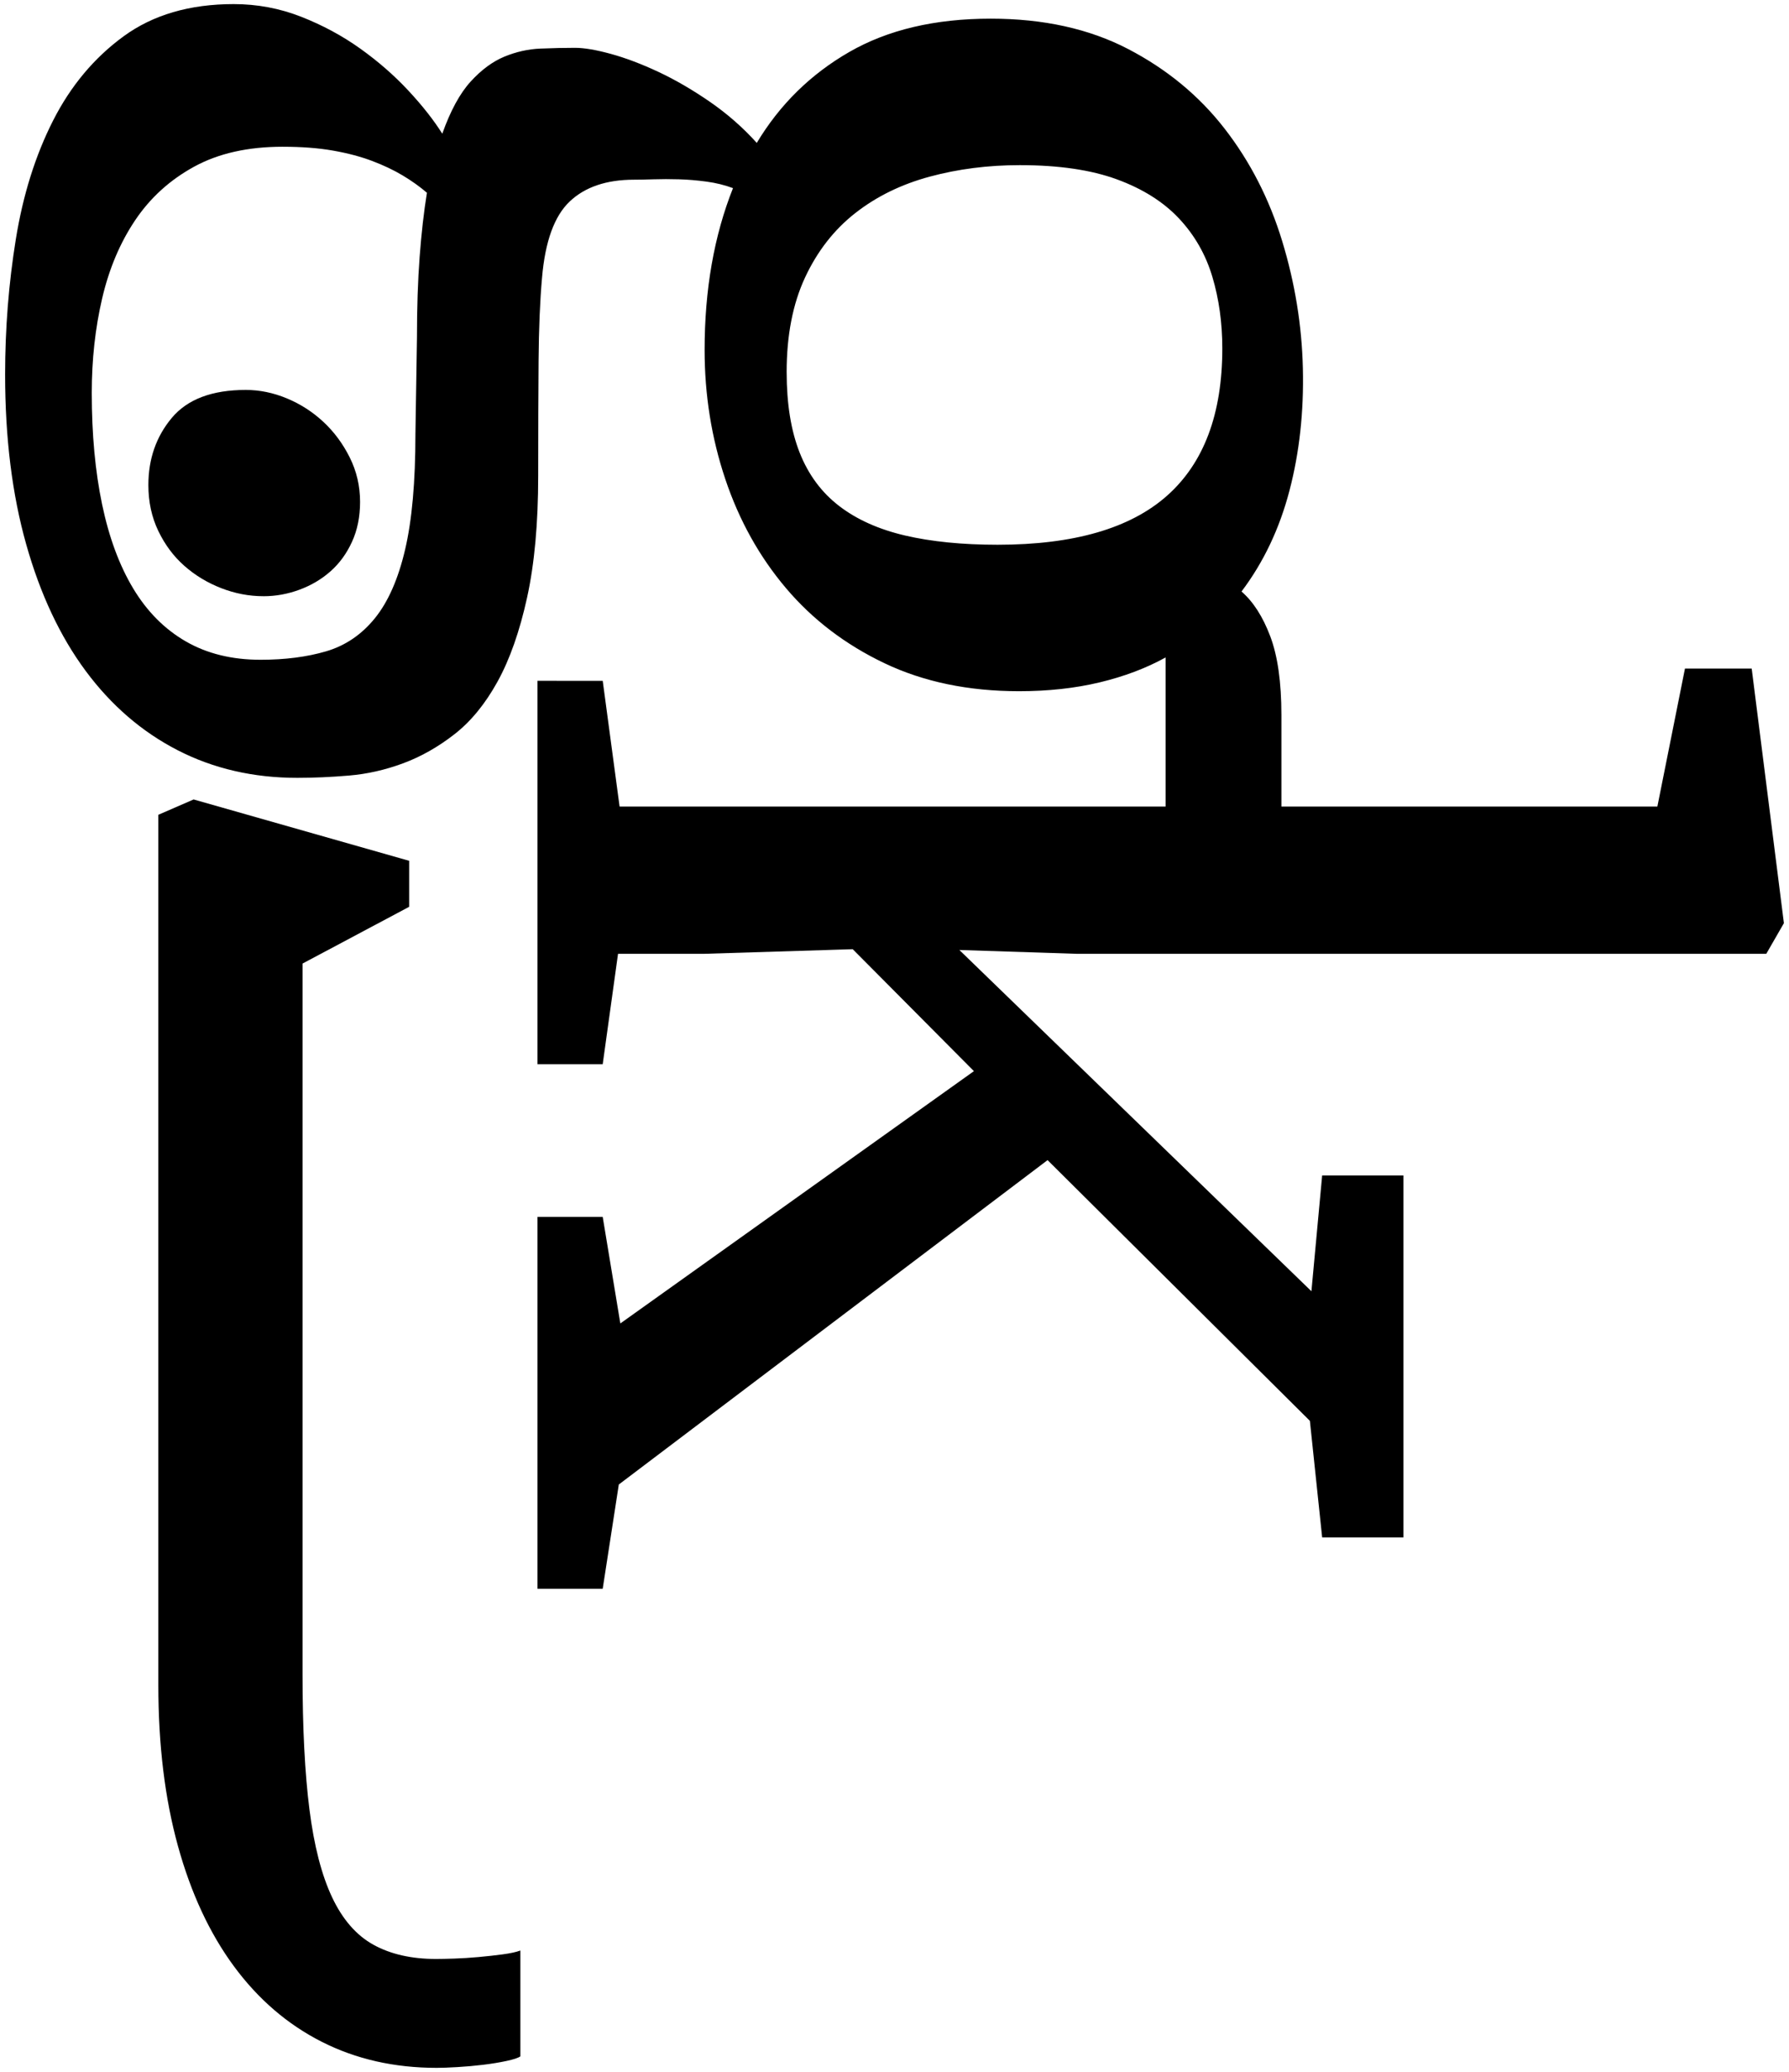 <?xml version="1.0" encoding="UTF-8" standalone="no"?>
<!-- Created with Inkscape (http://www.inkscape.org/) -->

<svg
   xmlns:dc="http://purl.org/dc/elements/1.1/"
   xmlns:cc="http://creativecommons.org/ns#"
   xmlns:rdf="http://www.w3.org/1999/02/22-rdf-syntax-ns#"
   xmlns:svg="http://www.w3.org/2000/svg"
   xmlns="http://www.w3.org/2000/svg"
   xmlns:sodipodi="http://sodipodi.sourceforge.net/DTD/sodipodi-0.dtd"
   xmlns:inkscape="http://www.inkscape.org/namespaces/inkscape"
   width="164"
   height="190"
   id="svg2"
   version="1.1"
   inkscape:version="0.48.5 r10040"
   sodipodi:docname="logo----.svg"
   inkscape:export-filename="C:\Users\user1\Documents\me online\logo.png"
   inkscape:export-xdpi="90"
   inkscape:export-ydpi="90">
  <defs
     id="defs4" />
  <sodipodi:namedview
     id="base"
     pagecolor="#ffffff"
     bordercolor="#666666"
     borderopacity="1.0"
     inkscape:pageopacity="0.0"
     inkscape:pageshadow="2"
     inkscape:zoom="1.5105921"
     inkscape:cx="57.779752"
     inkscape:cy="134.18321"
     inkscape:document-units="px"
     inkscape:current-layer="flowRoot3821"
     showgrid="false"
     showborder="true"
     inkscape:showpageshadow="true"
     inkscape:window-width="1366"
     inkscape:window-height="716"
     inkscape:window-x="-8"
     inkscape:window-y="-8"
     inkscape:window-maximized="1" />
  <g
     inkscape:label="Layer 1"
     inkscape:groupmode="layer"
     id="layer1"
     transform="translate(0,-862.362)">
    <g
       transform="translate(33.399,74.221)"
       style="font-size:40px;font-style:normal;font-weight:normal;line-height:125%;letter-spacing:0px;word-spacing:0px;fill:#000000;fill-opacity:1;stroke:none;font-family:Sans"
       id="flowRoot2985">
      <g
         transform="matrix(0,1,-1,0,0,0)"
         style="line-height:125%;fill:#000000;font-family:Sans"
         id="text3800">
        <flowRoot
           xml:space="preserve"
           id="flowRoot3813"
           style="font-size:40px;font-style:normal;font-weight:normal;line-height:125%;letter-spacing:0px;word-spacing:0px;fill:#000000;fill-opacity:1;stroke:none;font-family:Sans"
           transform="matrix(0,-1,1,0,-74.221,33.399)"><flowRegion
             id="flowRegion3815"><rect
               id="rect3817"
               width="258.636"
               height="101.205"
               x="243.375"
               y="-11.902" /></flowRegion><flowPara
             id="flowPara3819"
             style="font-size:144px;font-style:normal;font-variant:normal;font-weight:normal;font-stretch:normal;font-family:Work Sans;-inkscape-font-specification:Work Sans">g</flowPara></flowRoot>        <g
           transform="matrix(0,-1,1,0,-74.221,33.399)"
           style="font-size:40px;font-style:normal;font-weight:normal;line-height:125%;letter-spacing:0px;word-spacing:0px;fill:#000000;fill-opacity:1;stroke:none;font-family:Sans"
           id="flowRoot3821">
          <flowRoot
             xml:space="preserve"
             id="flowRoot3832"
             style="font-size:40px;font-style:normal;font-weight:normal;line-height:125%;letter-spacing:0px;word-spacing:0px;fill:#000000;fill-opacity:1;stroke:none;font-family:Sans"
             transform="translate(0.47,-0.405)"><flowRegion
               id="flowRegion3834"><rect
                 id="rect3836"
                 width="184.74"
                 height="133.334"
                 x="265.865"
                 y="-43.227" /></flowRegion><flowPara
               id="flowPara3838"></flowPara></flowRoot>          <g
             transform="matrix(0,1,-1,0,0,0)"
             style="line-height:125%;fill:#000000;font-family:Sans"
             id="text3852">
            <path
               d="m 924.786,-55.252 11.531,-1.547 0,-95.133 -12.656,-2.531 0,-6.117 23.344,-2.953 2.812,1.617 0,63.141 -0.352,10.828 31.289,-32.273 -10.617,-0.984 0,-7.453 33.188,0 0,7.453 -10.688,1.125 -23.906,24.047 29.742,39.305 9.562,1.477 0,5.977 -34.102,0 0,-5.977 9.773,-1.617 -23.133,-32.414 -11.18,11.109 0.422,13.641 0,7.875 10.125,1.406 0,5.977 -35.156,0 z"
               style="font-size:144px;font-variant:normal;font-stretch:normal;font-family:Merriweather;-inkscape-font-specification:Merriweather"
               id="path4023" />
          </g>
          <g
             transform="scale(-1,1)"
             style="line-height:125%;fill:#000000;font-family:Sans"
             id="text3864">
            <path
               d="m -24.148,917.029 c -1.125,10e-5 -2.227,-0.199 -3.305,-0.598 -1.078,-0.398 -2.027,-0.961 -2.848,-1.688 -0.82,-0.726 -1.477,-1.629 -1.969,-2.707 -0.492,-1.078 -0.738,-2.297 -0.738,-3.656 -1.4e-5,-1.453 0.316,-2.812 0.949,-4.078 0.633,-1.266 1.441,-2.355 2.426,-3.27 0.984,-0.914 2.098,-1.629 3.34,-2.145 1.242,-0.515 2.496,-0.773 3.762,-0.773 3.094,1.1e-4 5.355,0.856 6.785,2.566 1.43,1.711 2.144,3.762 2.145,6.152 -3.3e-5,1.547 -0.305,2.953 -0.914,4.219 -0.609,1.266 -1.406,2.332 -2.391,3.199 -0.984,0.867 -2.109,1.547 -3.375,2.039 -1.266,0.492 -2.555,0.738 -3.867,0.738 z m -3.586,33.68 -9.773,-5.203 0,-4.219 19.758,-5.625 3.234,1.406 0,79.805 c -3.3e-5,5.484 -0.598,10.395 -1.793,14.73 -1.195,4.336 -2.906,8.016 -5.133,11.039 -2.227,3.023 -4.91,5.332 -8.051,6.926 -3.141,1.594 -6.656,2.391 -10.547,2.391 -0.469,0 -1.102,-0.023 -1.898,-0.07 -0.797,-0.047 -1.582,-0.117 -2.355,-0.211 -0.773,-0.094 -1.488,-0.211 -2.145,-0.352 -0.656,-0.141 -1.078,-0.281 -1.266,-0.422 l 0,-9.703 c 0.375,0.141 0.914,0.258 1.617,0.352 0.703,0.094 1.441,0.176 2.215,0.246 0.773,0.07 1.512,0.117 2.215,0.141 0.703,0.023 1.266,0.035 1.688,0.035 2.25,-10e-5 4.16,-0.434 5.73,-1.301 1.57,-0.867 2.836,-2.32 3.797,-4.359 0.961,-2.039 1.652,-4.723 2.074,-8.051 0.422,-3.328 0.633,-7.453 0.633,-12.375 z"
               style="font-size:144px;font-variant:normal;font-stretch:normal;font-family:Merriweather;-inkscape-font-specification:Merriweather"
               id="path4020" />
          </g>
          <g
             transform="matrix(0,1,-1,0,0,0)"
             style="line-height:125%;fill:#000000;font-family:Sans"
             id="text4000">
            <path
               d="m 862.738,-21.419 c -10e-6,-2.156 0.387,-4.219 1.16,-6.188 0.773,-1.969 1.746,-3.773 2.918,-5.414 1.172,-1.641 2.449,-3.105 3.832,-4.395 1.383,-1.289 2.707,-2.332 3.973,-3.129 -2.109,-0.75 -3.703,-1.617 -4.781,-2.602 -1.078,-0.984 -1.84,-2.016 -2.285,-3.094 -0.445,-1.078 -0.691,-2.18 -0.738,-3.305 -0.047,-1.125 -0.07,-2.18 -0.07,-3.164 -10e-6,-0.844 0.187,-1.945 0.562,-3.305 0.375,-1.359 0.926,-2.812 1.652,-4.359 0.727,-1.547 1.641,-3.117 2.742,-4.711 1.102,-1.594 2.355,-3.023 3.762,-4.289 -3.516,-2.109 -6.293,-4.934 -8.332,-8.473 -2.039,-3.539 -3.059,-7.863 -3.059,-12.973 -10e-6,-4.828 0.926,-9.023 2.777,-12.586 1.852,-3.562 4.289,-6.516 7.312,-8.859 3.023,-2.344 6.457,-4.101 10.301,-5.273 3.844,-1.172 7.734,-1.805 11.672,-1.898 3.984,-0.094 7.723,0.316 11.215,1.23 3.492,0.914 6.574,2.379 9.246,4.395 0.937,-1.078 2.309,-1.957 4.113,-2.637 1.805,-0.68 4.207,-1.019 7.207,-1.02 l 8.508,0 0,10.617 -13.781,0 c 0.984,1.781 1.746,3.797 2.285,6.047 0.539,2.25 0.809,4.711 0.809,7.383 -7e-5,4.641 -0.856,8.754 -2.566,12.34 -1.711,3.586 -4.008,6.598 -6.891,9.035 -2.883,2.438 -6.211,4.289 -9.984,5.555 -3.773,1.266 -7.723,1.898 -11.848,1.898 -5.531,2.7e-5 -10.477,-0.867 -14.836,-2.602 -0.281,0.75 -0.48,1.559 -0.598,2.426 -0.117,0.867 -0.188,1.711 -0.211,2.531 -0.024,0.82 -0.024,1.594 0,2.32 0.023,0.727 0.035,1.324 0.035,1.793 -2e-5,2.531 0.668,4.5 2.004,5.906 1.336,1.406 3.668,2.25 6.996,2.531 2.109,0.188 4.641,0.293 7.594,0.316 2.953,0.023 6.469,0.035 10.547,0.035 4.359,1.2e-5 8.086,0.34 11.18,1.02 3.094,0.68 5.66,1.582 7.699,2.707 2.039,1.125 3.644,2.438 4.816,3.938 1.172,1.5 2.062,3.07 2.672,4.711 0.609,1.641 0.984,3.293 1.125,4.957 0.141,1.664 0.211,3.246 0.211,4.746 -8e-5,4.031 -0.844,7.687 -2.531,10.969 -1.688,3.281 -4.113,6.094 -7.277,8.438 -3.164,2.344 -7.031,4.16 -11.602,5.449 -4.57,1.289 -9.762,1.934 -15.574,1.934 -4.219,-3.734e-5 -8.355,-0.328 -12.41,-0.984 -4.055,-0.656 -7.676,-1.793 -10.863,-3.41 -3.188,-1.617 -5.766,-3.773 -7.734,-6.469 -1.969,-2.695 -2.953,-6.059 -2.953,-10.09 z m 33.75,-50.695 c 2.906,3.4e-5 5.367,-0.398 7.383,-1.195 2.016,-0.797 3.644,-2.004 4.887,-3.621 1.242,-1.617 2.144,-3.633 2.707,-6.047 0.562,-2.414 0.844,-5.238 0.844,-8.473 -5e-5,-6.984 -1.5,-12.164 -4.5,-15.539 -3,-3.375 -7.5,-5.062 -13.5,-5.062 -2.344,8e-5 -4.535,0.305 -6.574,0.914 -2.039,0.609 -3.82,1.629 -5.344,3.059 -1.523,1.43 -2.719,3.328 -3.586,5.695 -0.867,2.367 -1.301,5.332 -1.301,8.895 -3e-5,2.906 0.352,5.66 1.055,8.262 0.703,2.602 1.816,4.875 3.34,6.82 1.523,1.945 3.492,3.481 5.906,4.605 2.414,1.125 5.309,1.688 8.684,1.688 z m -20.672,46.195 c -3e-5,3.187 0.609,5.895 1.828,8.121 1.219,2.227 2.859,4.031 4.922,5.414 2.062,1.383 4.453,2.391 7.172,3.023 2.719,0.633 5.602,0.949 8.648,0.949 3.797,-2.94e-5 7.207,-0.316 10.23,-0.949 3.023,-0.633 5.59,-1.582 7.699,-2.848 2.109,-1.266 3.726,-2.871 4.852,-4.816 1.125,-1.945 1.687,-4.23 1.688,-6.855 -7e-5,-2.25 -0.258,-4.254 -0.773,-6.012 -0.516,-1.758 -1.524,-3.246 -3.023,-4.465 -1.5,-1.219 -3.598,-2.145 -6.293,-2.777 -2.695,-0.633 -6.223,-0.949 -10.582,-0.949 l -8.859,-0.141 c -2.766,0 -5.238,-0.082 -7.418,-0.246 -2.18,-0.164 -4.137,-0.387 -5.871,-0.668 -0.563,0.656 -1.09,1.395 -1.582,2.215 -0.492,0.82 -0.938,1.758 -1.336,2.812 -0.398,1.055 -0.715,2.25 -0.949,3.586 -0.234,1.336 -0.352,2.871 -0.352,4.605 z"
               style="font-size:144px;font-variant:normal;font-stretch:normal;font-family:Merriweather;-inkscape-font-specification:Merriweather"
               id="path4017" />
          </g>
        </g>
      </g>
    </g>
  </g>
</svg>
